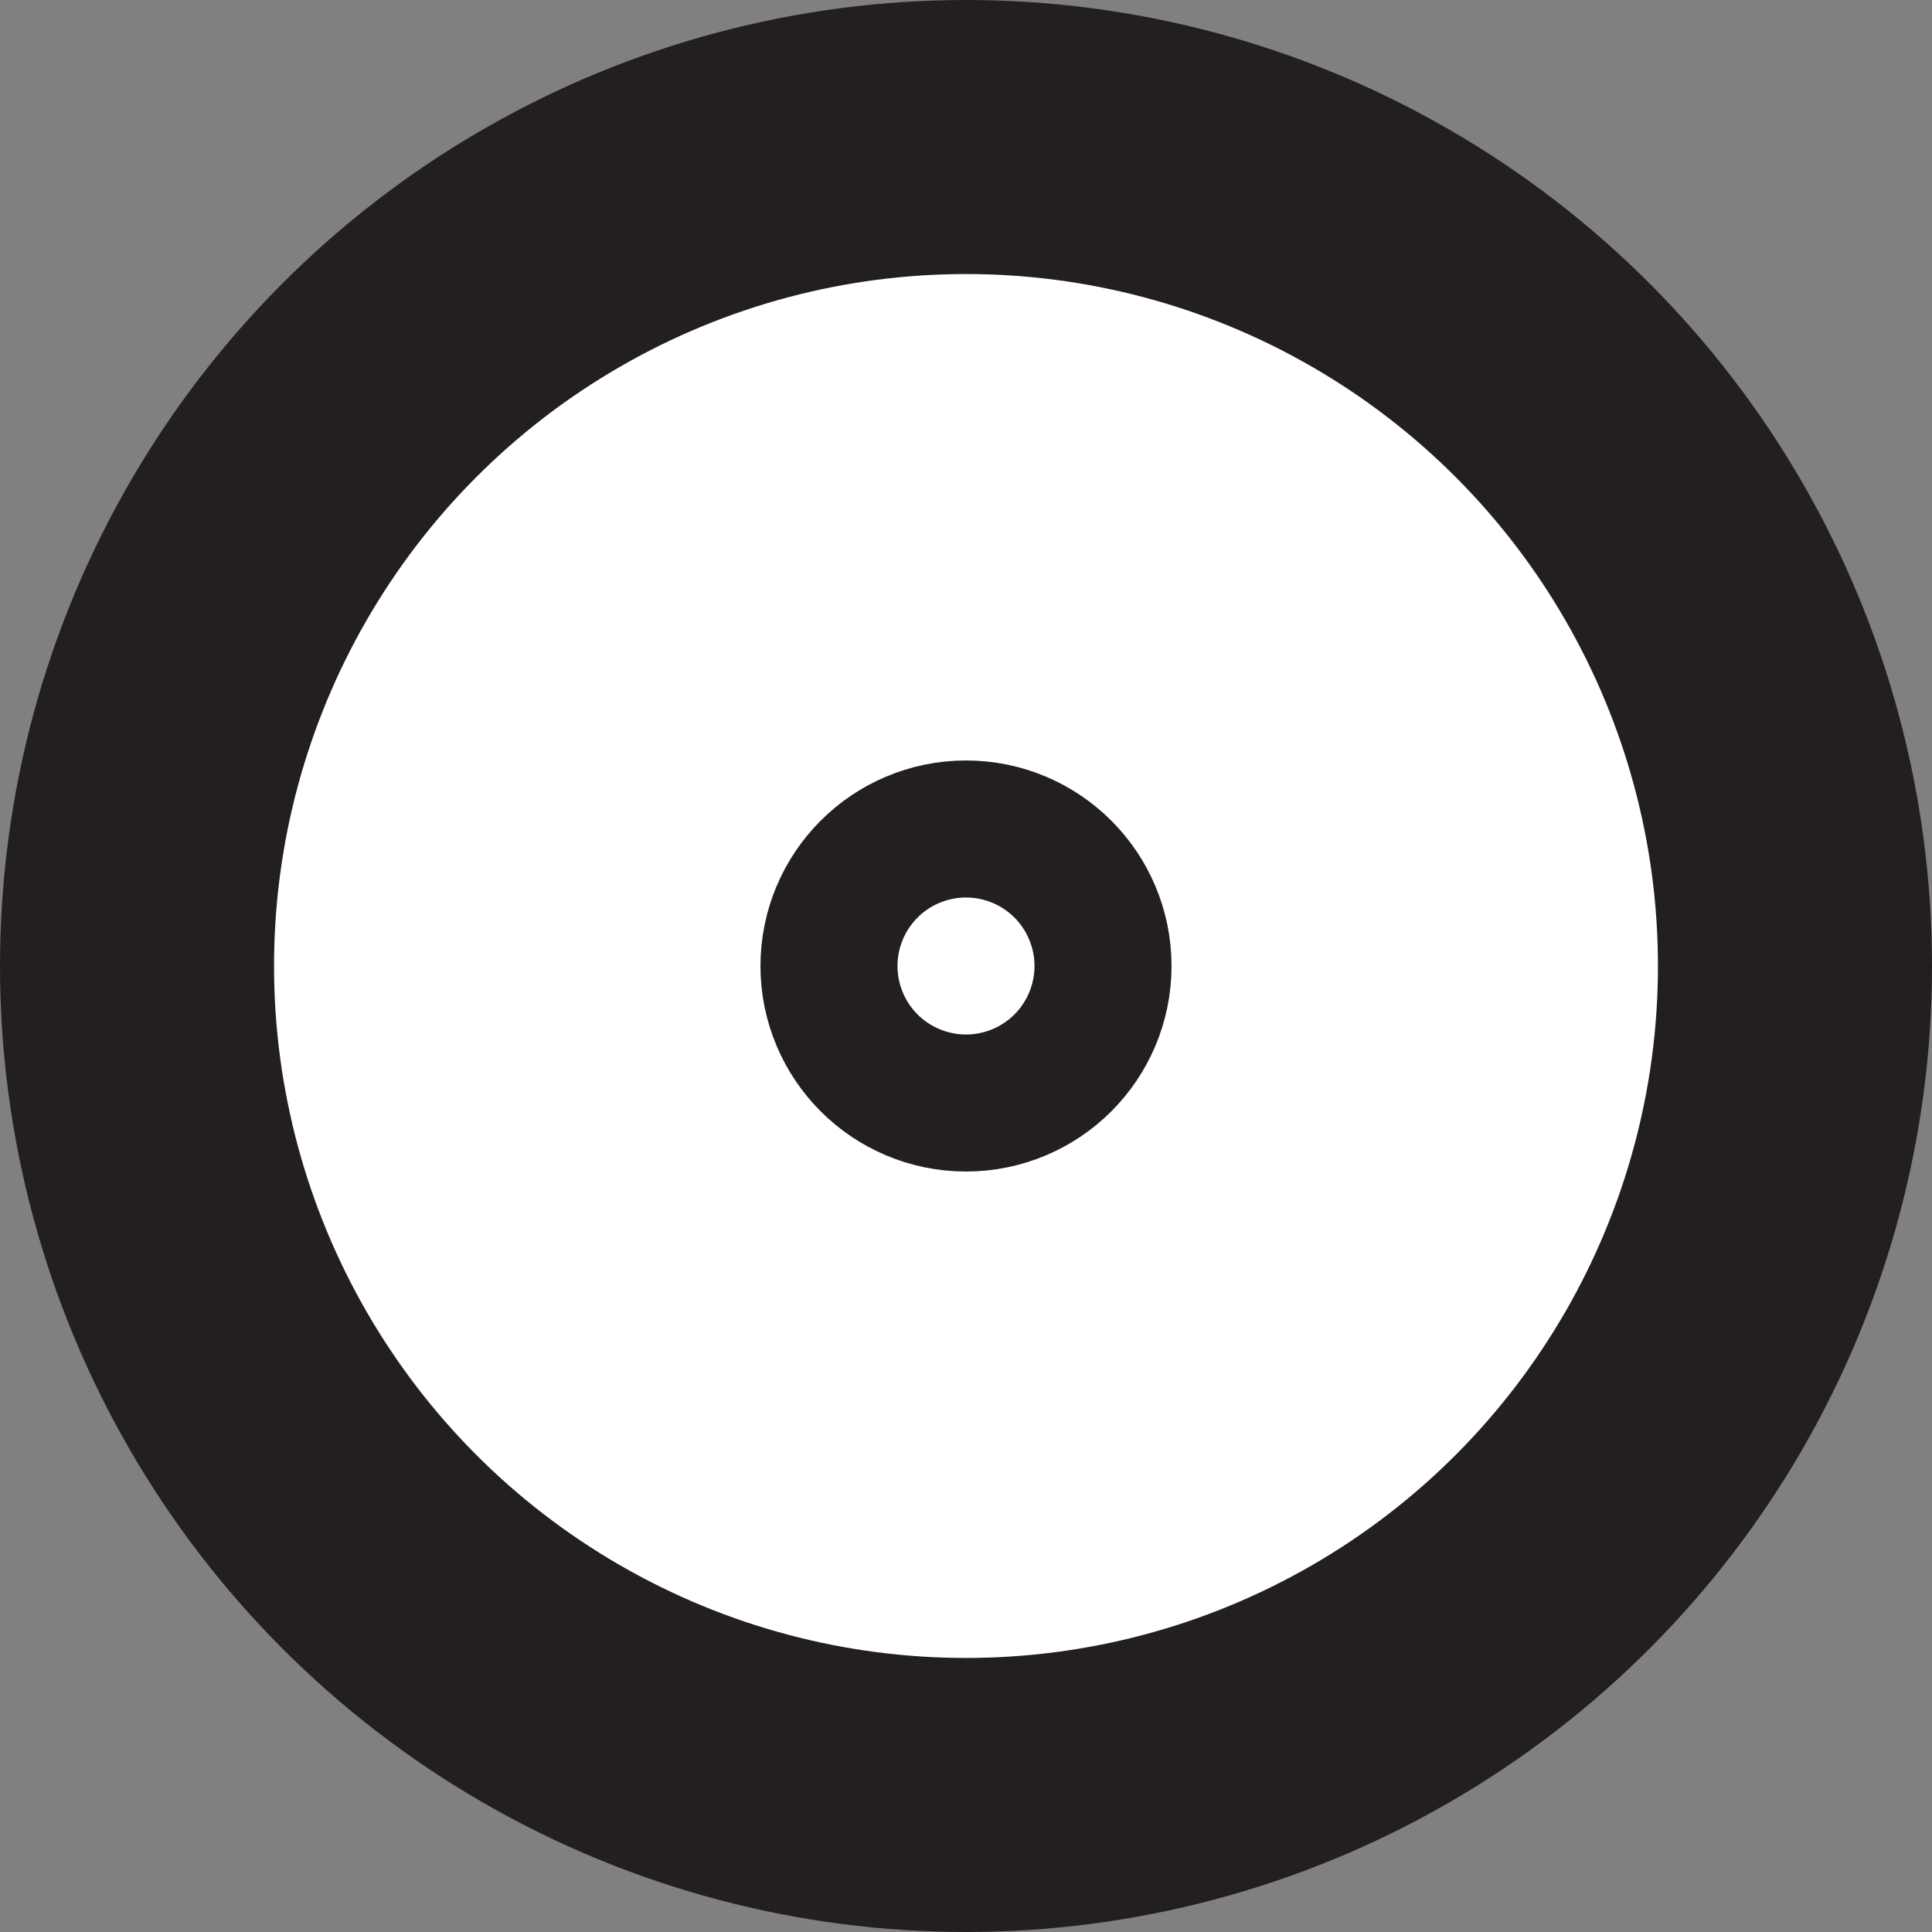 <svg xmlns="http://www.w3.org/2000/svg" viewBox="0 0 14.1 14.1"><rect x="0" y="0" width="14.1" height="14.1" fill="#808080" stroke="none"/><defs><style>.cls-1{fill:#fff;stroke:#231f20;stroke-linejoin:round;stroke-width:2px;}</style></defs><g id="Layer_2" data-name="Layer 2"><g id="Layer_1-2" data-name="Layer 1"><circle class="cls-1" cx="7.05" cy="7.05" r="6.05"/><circle class="cls-1" cx="7.05" cy="7.05" r="0.5"/></g></g></svg>